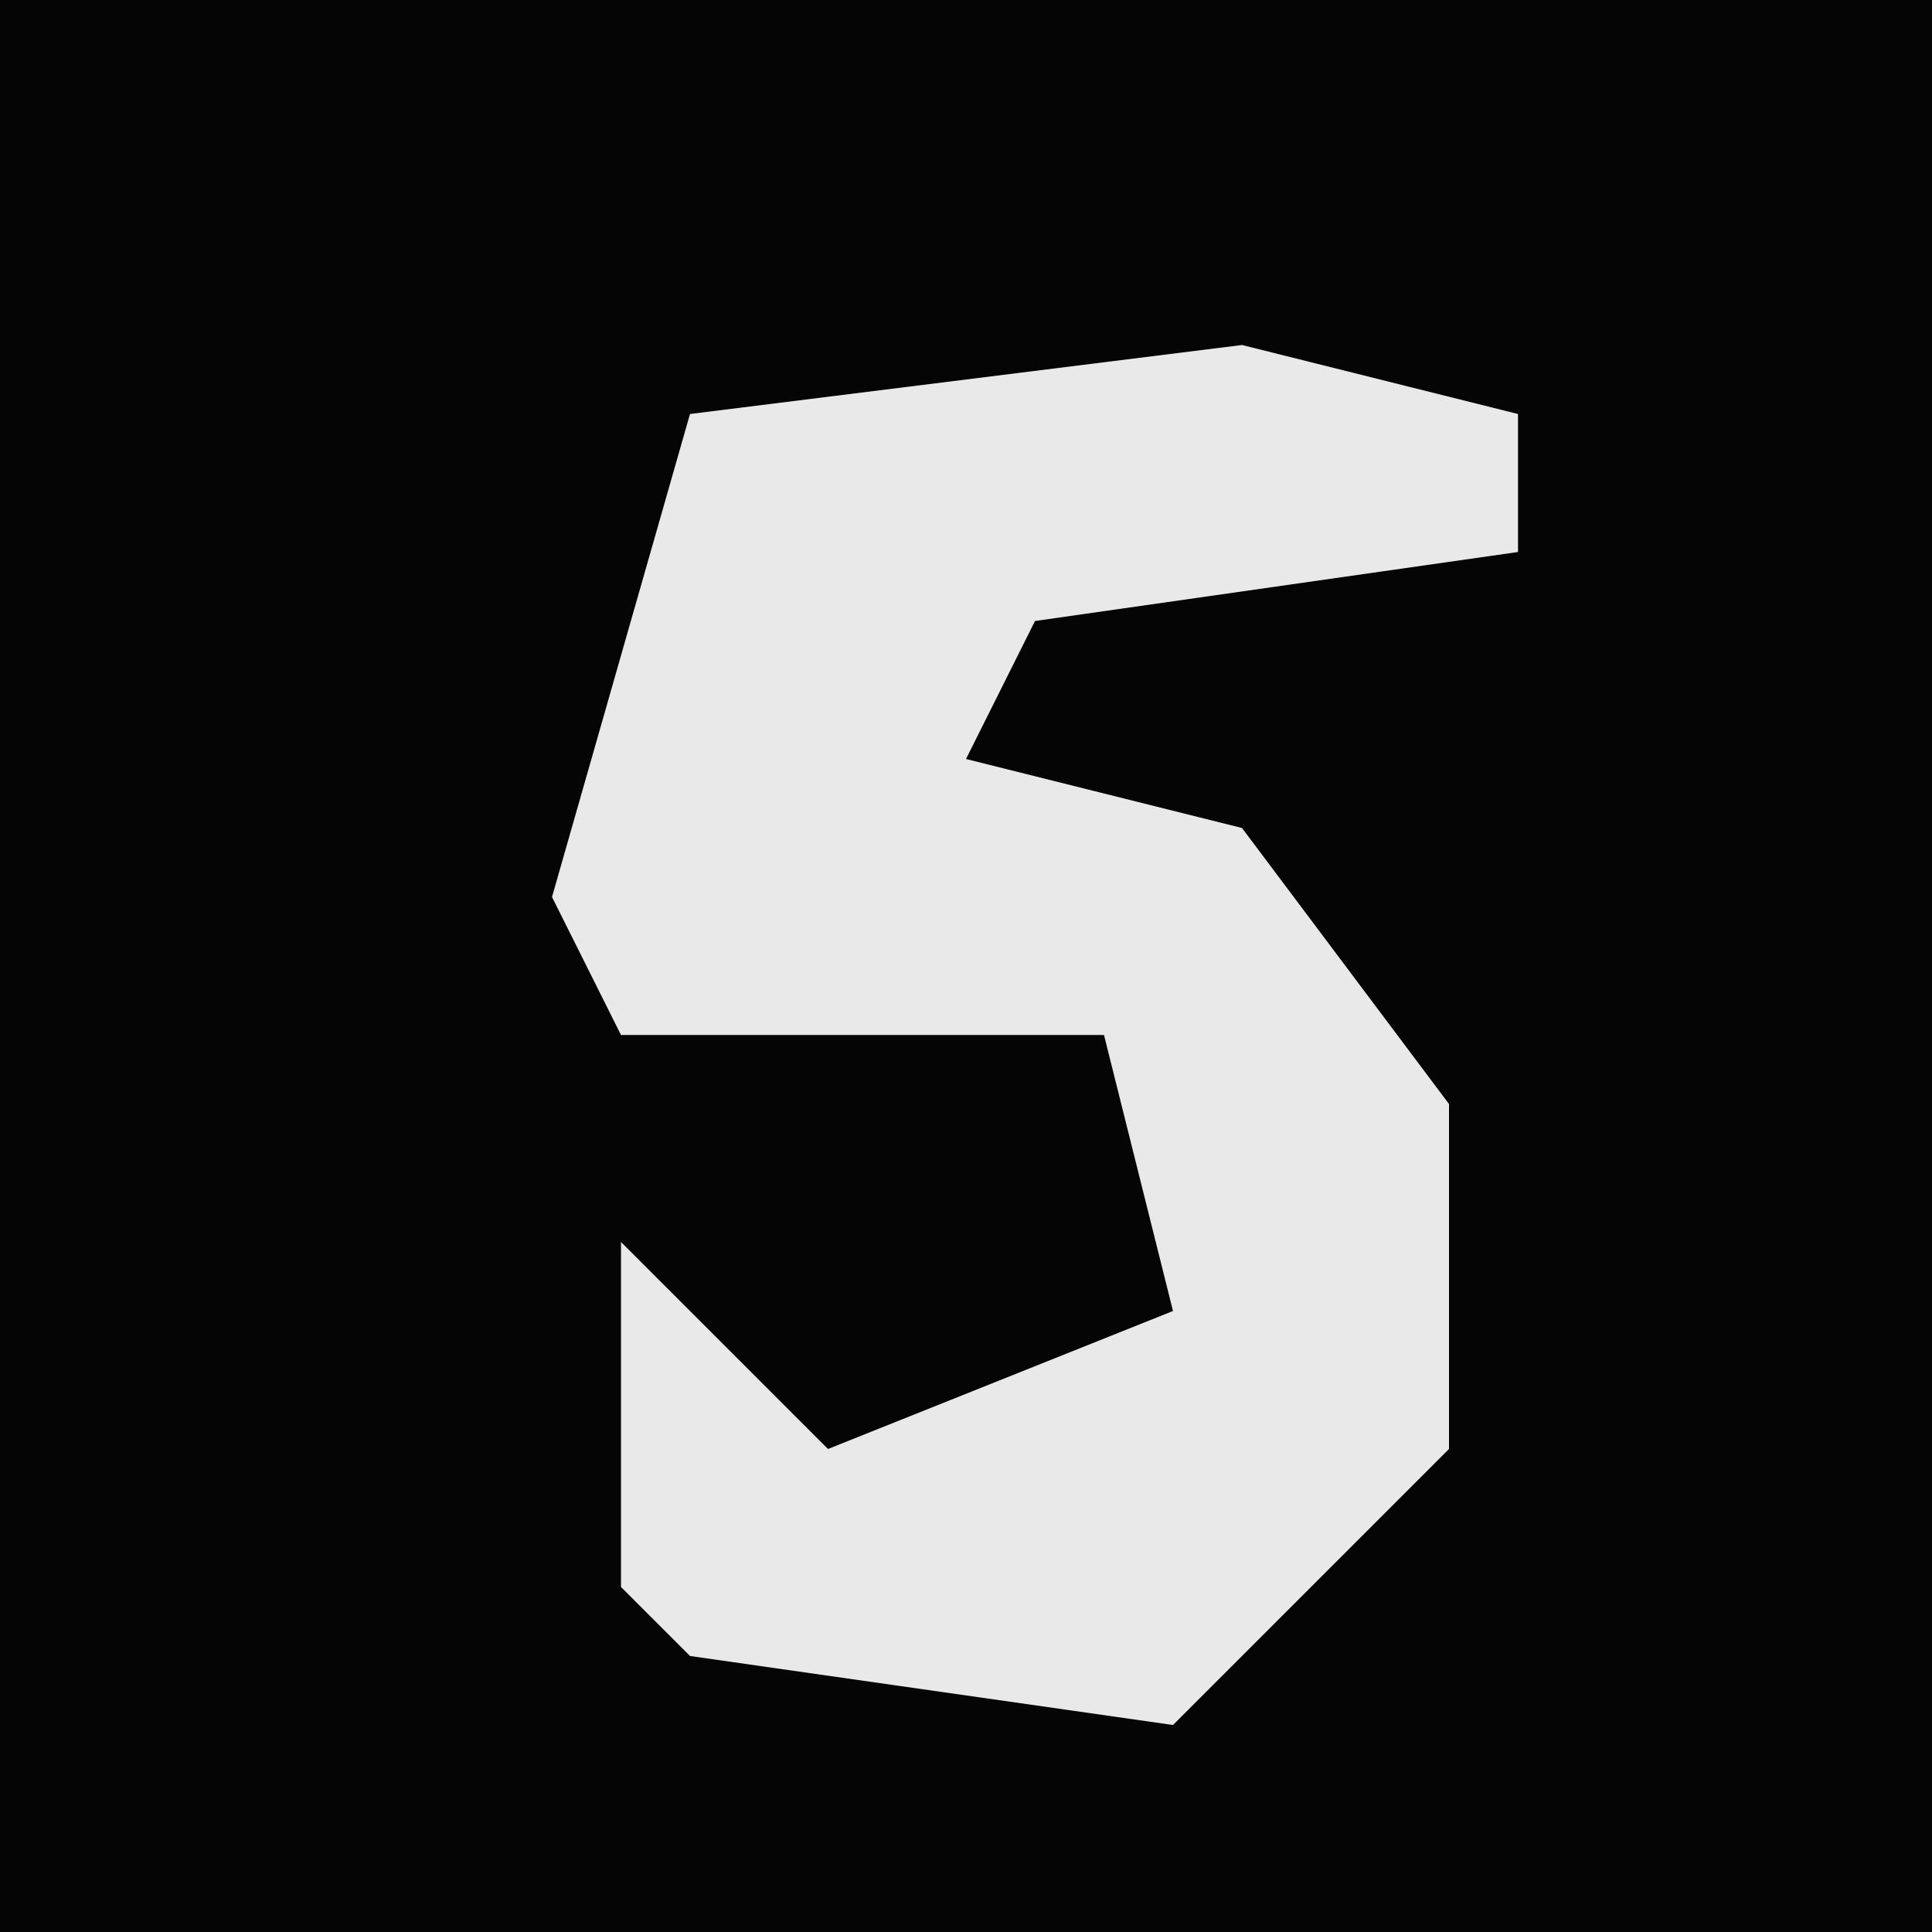 <?xml version="1.0" encoding="UTF-8"?>
<svg version="1.1" xmlns="http://www.w3.org/2000/svg" width="28" height="28">
<path d="M0,0 L28,0 L28,28 L0,28 Z " fill="#050505" transform="translate(0,0)"/>
<path d="M0,0 L4,1 L4,3 L-3,4 L-4,6 L0,7 L3,11 L3,16 L-1,20 L-8,19 L-9,18 L-9,13 L-6,16 L-1,14 L-2,10 L-9,10 L-10,8 L-8,1 Z " fill="#E9E9E9" transform="translate(18,5)"/>
</svg>
